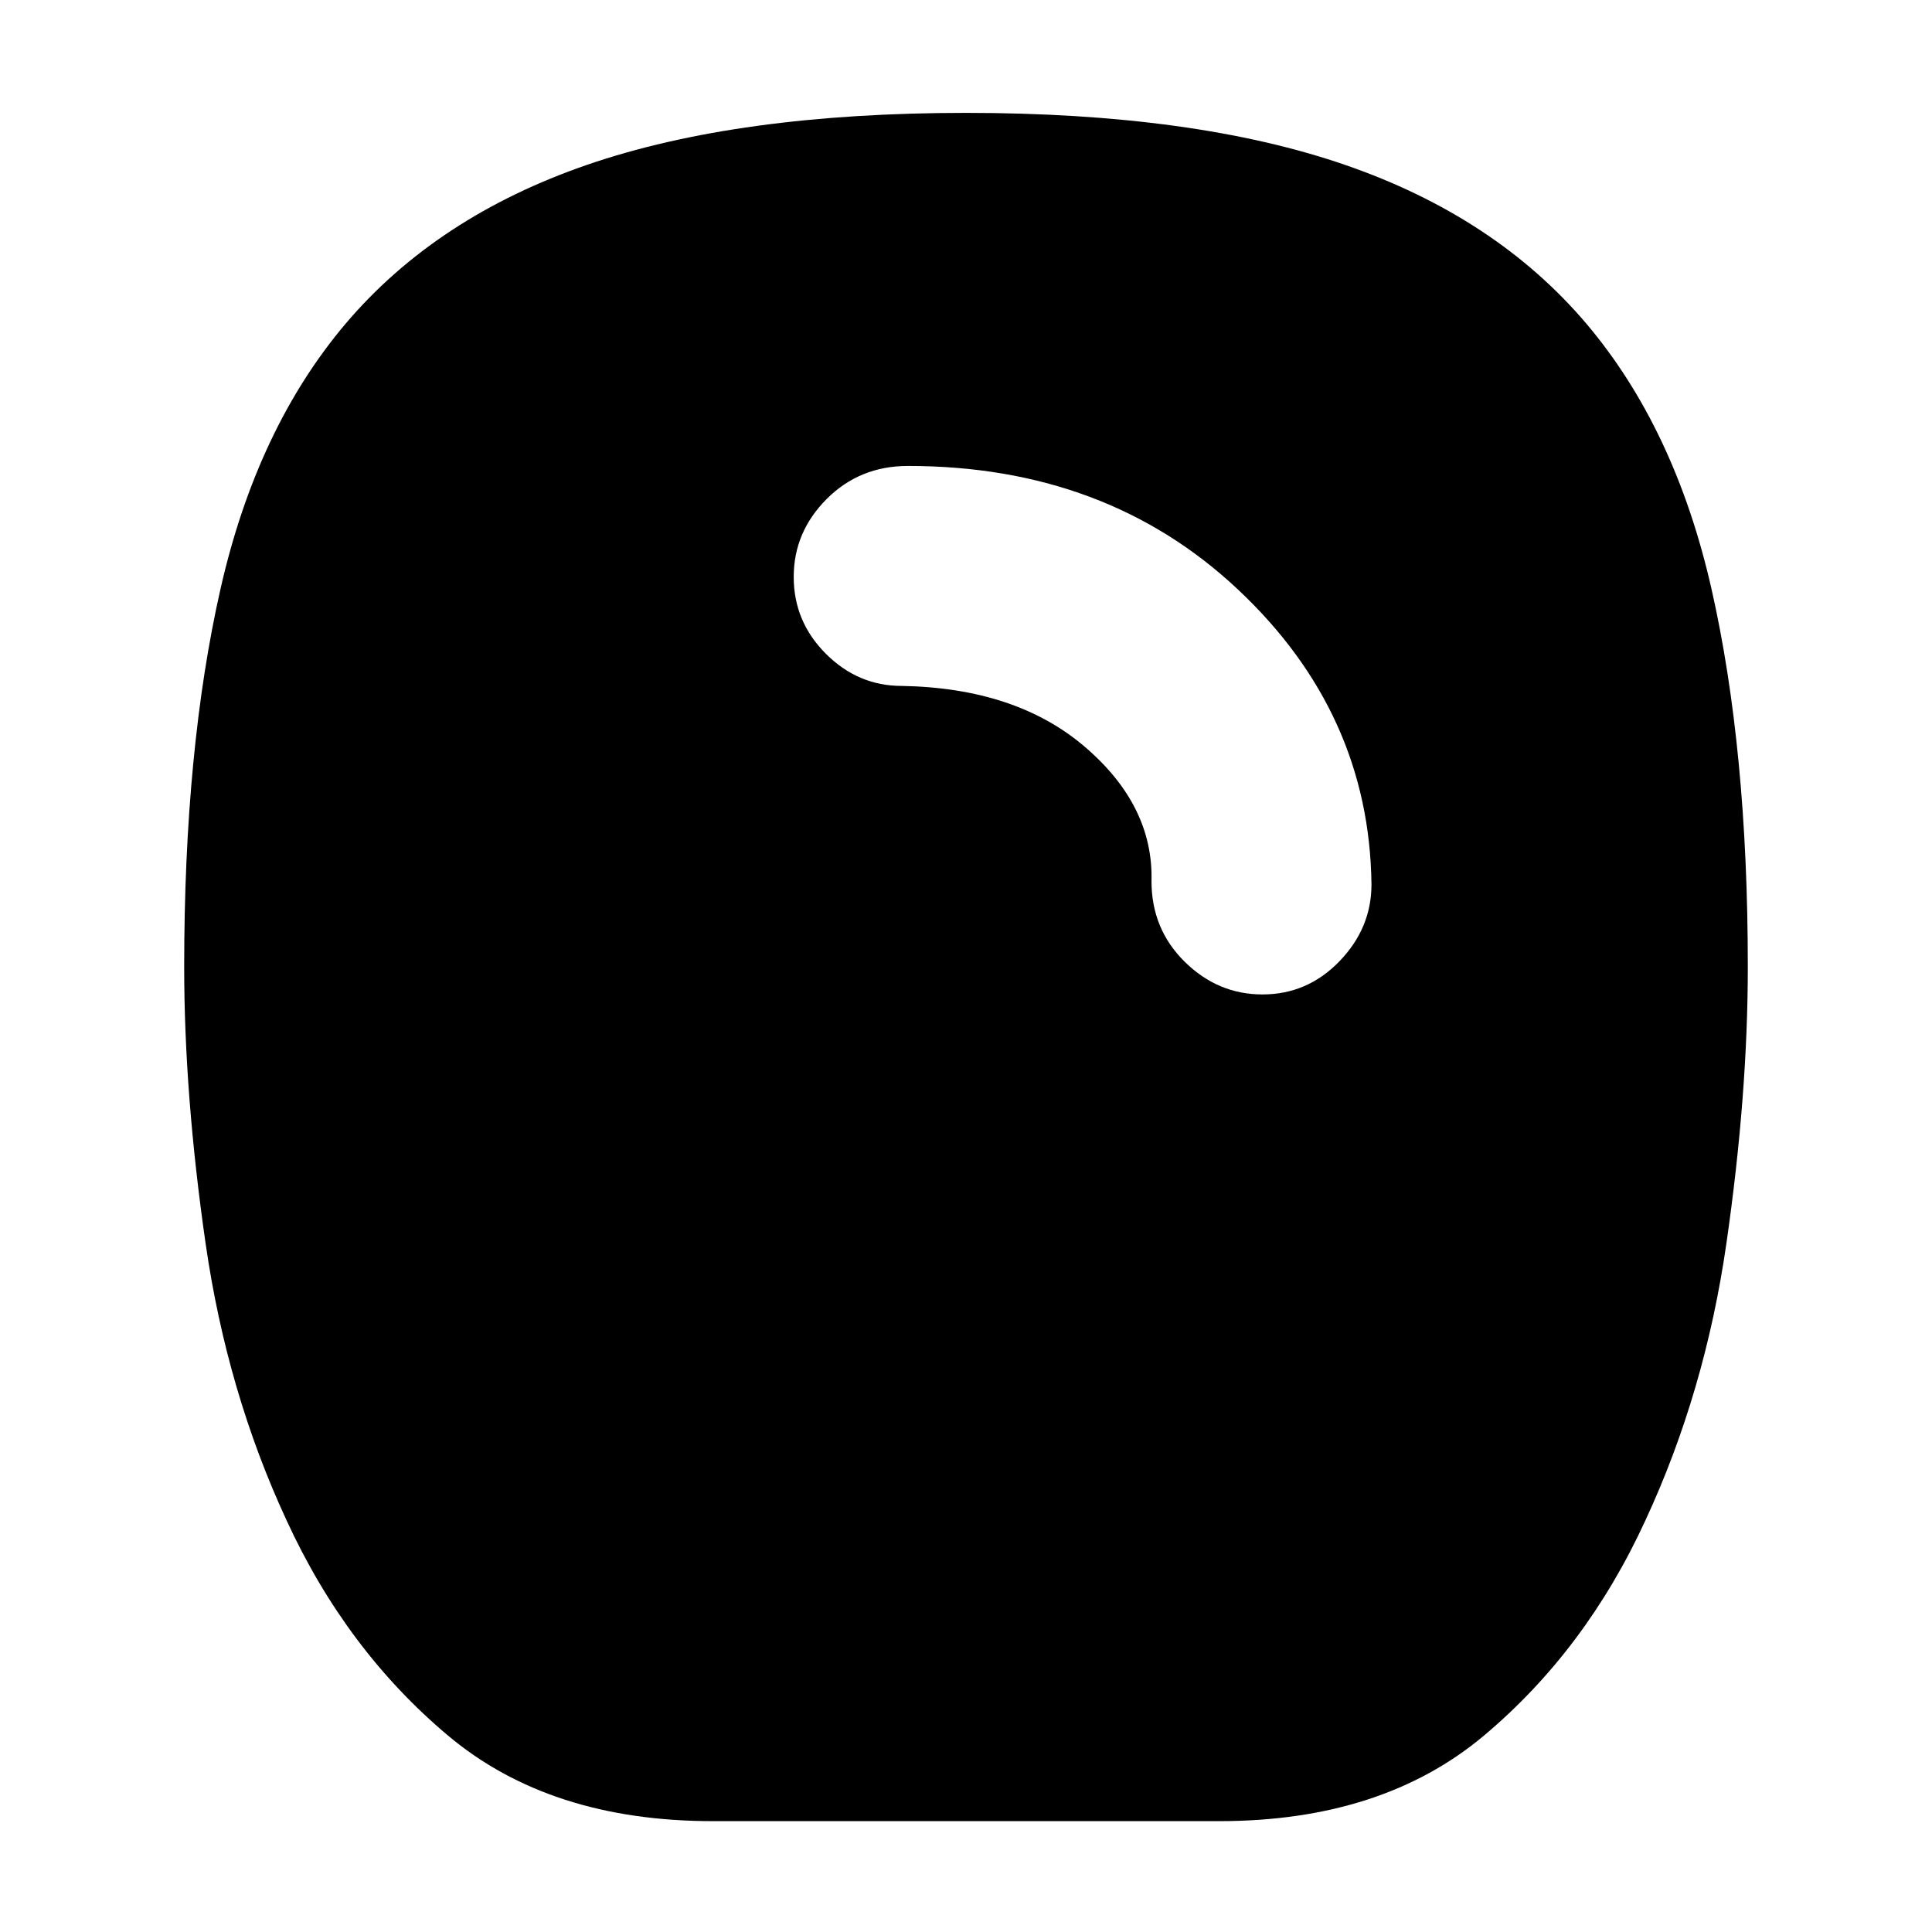 <svg xmlns="http://www.w3.org/2000/svg" height="20" viewBox="0 -960 960 960" width="20"><path d="M354.133-55.087q-80.872 0-131.484-42.491-50.612-42.492-80.239-106.936-29.628-63.834-40.258-137.677-10.63-73.843-10.63-137.434 0-108.201 18.065-187.832 18.065-79.63 62.195-131.761 45.131-53.13 120.044-78.913Q366.739-903.913 480-903.913q113.261 0 188.174 25.782 74.913 25.783 120.044 78.913 44.13 52.131 62.195 131.761 18.066 79.631 18.066 187.832 0 63.591-10.631 137.434-10.63 73.843-40.258 137.677-29.627 64.444-80.239 106.936-50.612 42.492-131.484 42.492H354.133ZM627.326-465.87q22.326 0 38.239-16.478 15.913-16.478 15.913-38.174-1-85.174-66.348-146.565-65.348-61.391-163.956-61.391-23.998 0-40.391 16.413-16.392 16.413-16.392 38.739 0 22.196 15.978 38.175 15.979 15.978 37.674 15.978 56.783 1 90.956 30.217 34.174 29.217 33.174 66.81 0 23.755 16.478 40.016 16.479 16.26 38.675 16.26Z"/></svg>